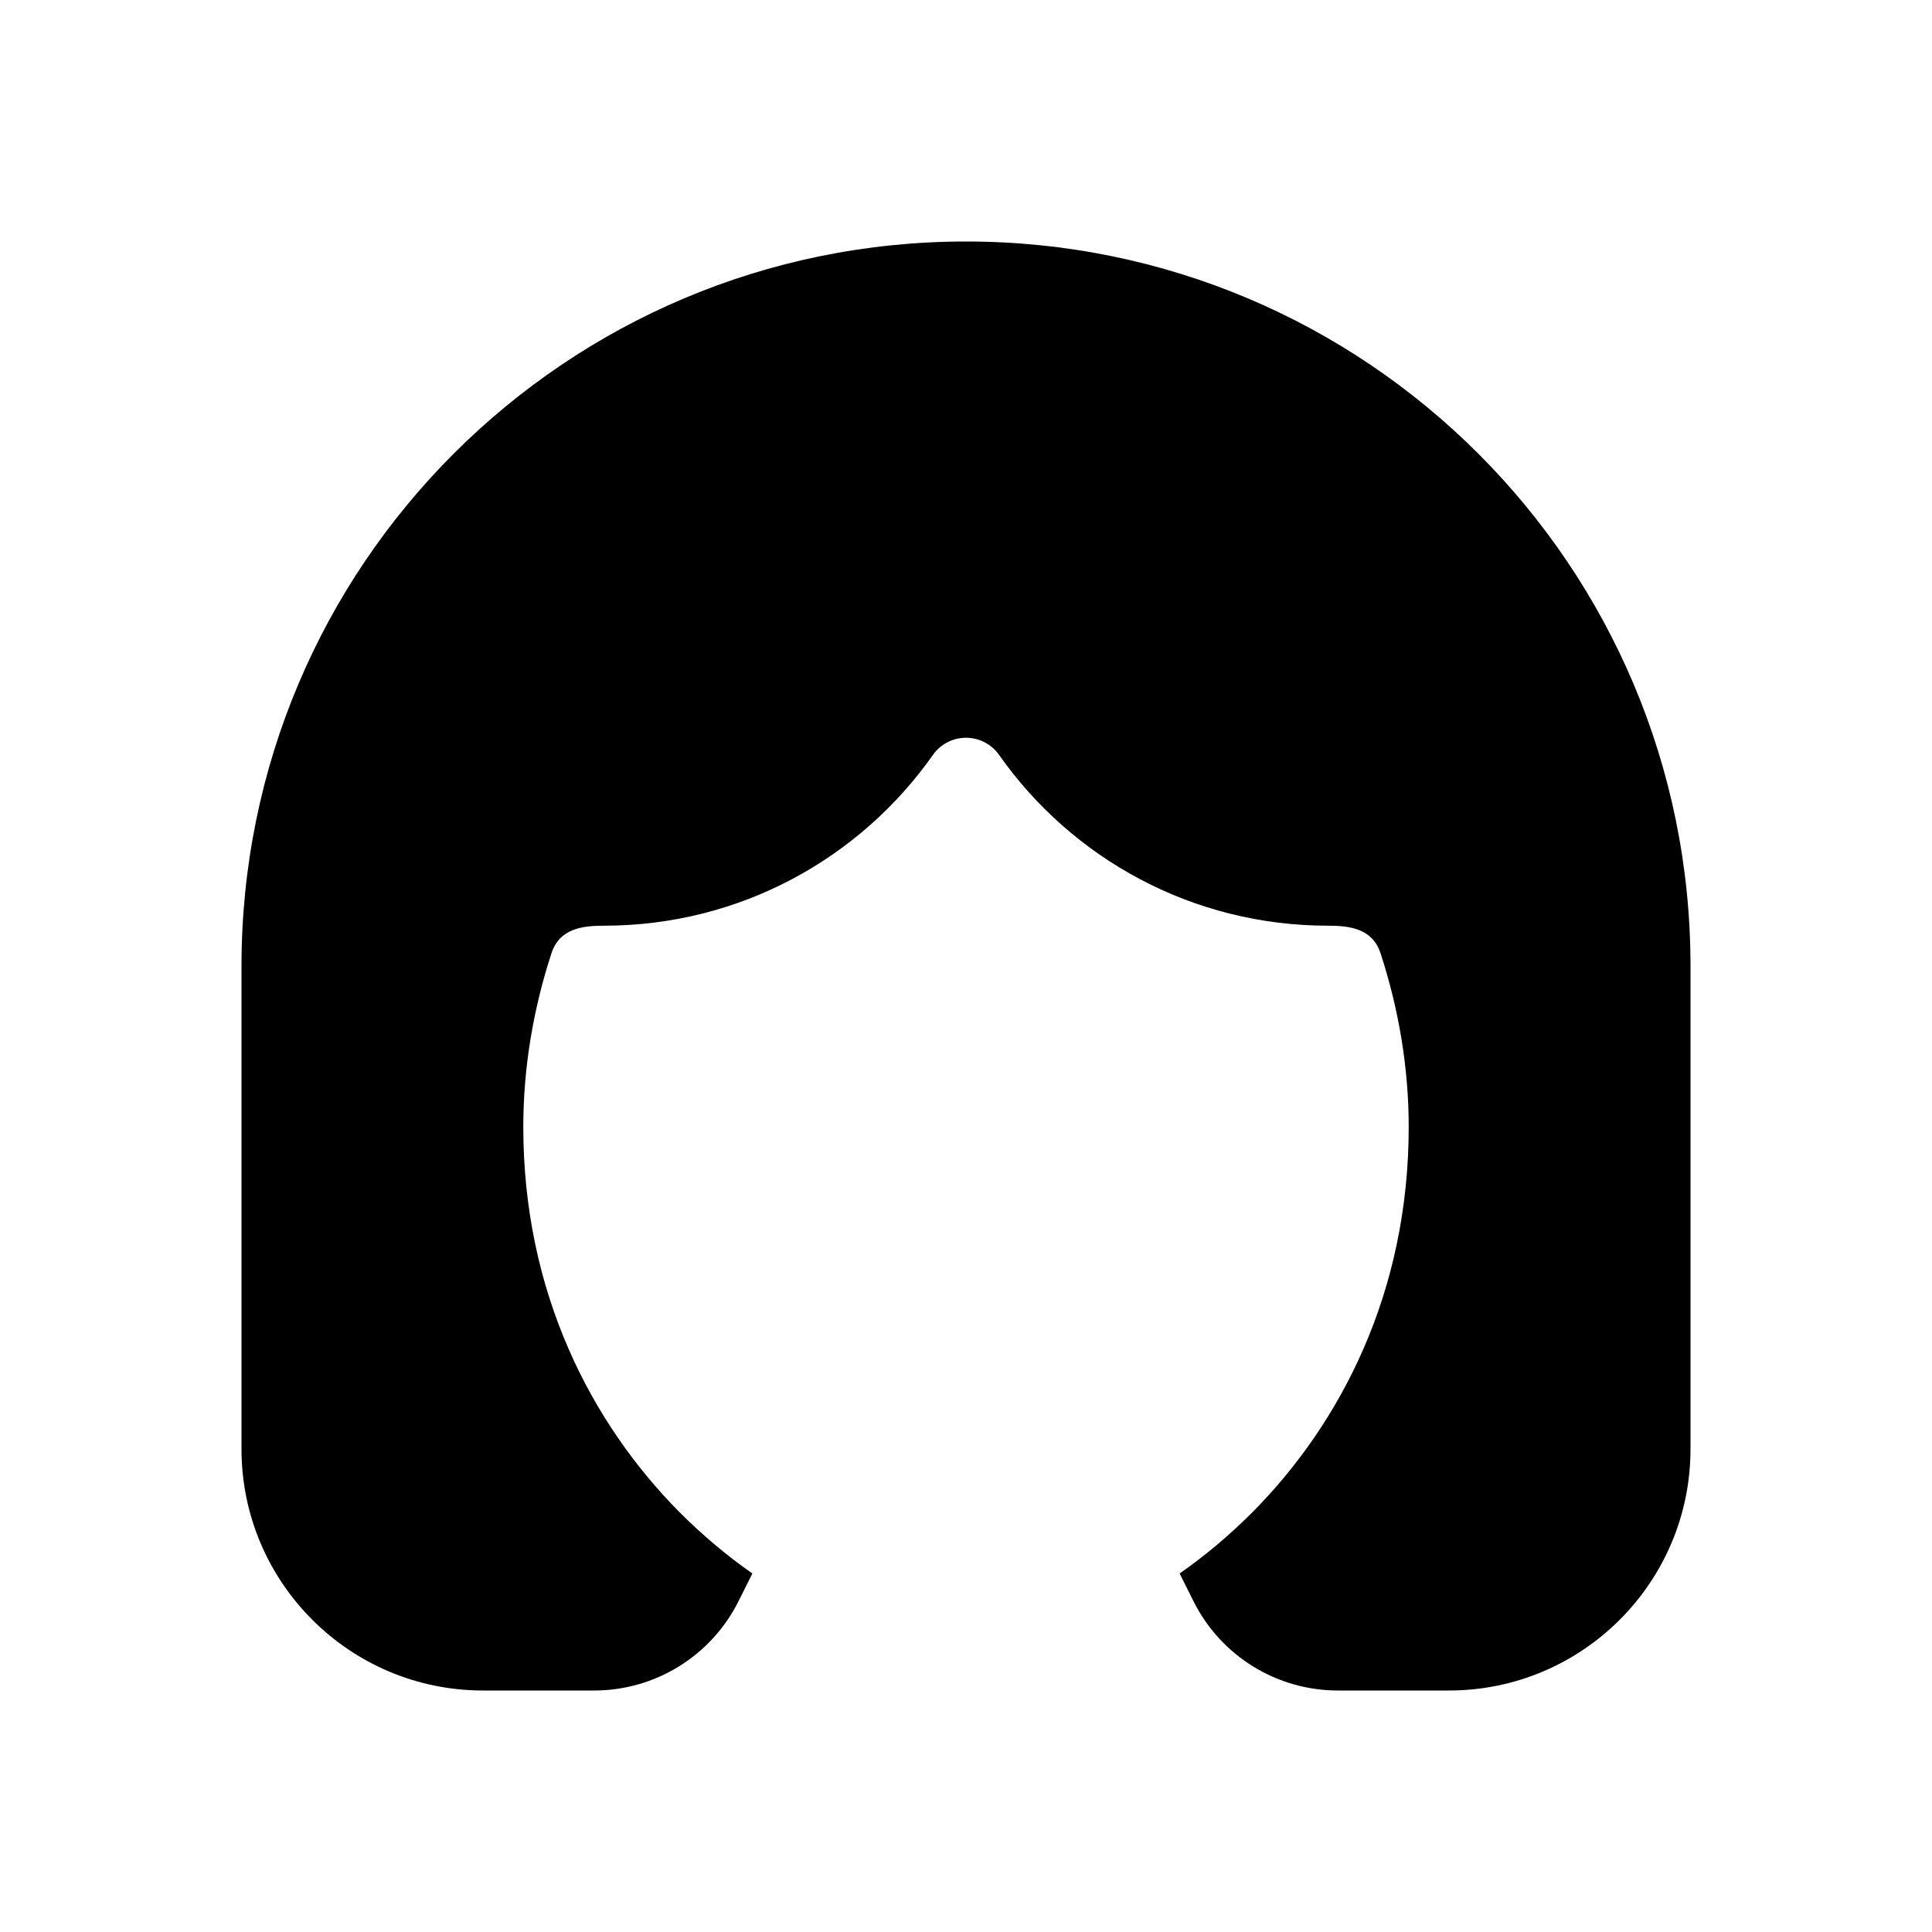 <svg width="7" height="7" viewBox="0 0 7 7" fill="none" xmlns="http://www.w3.org/2000/svg">
<path d="M3.5 0.875C2.05 0.875 0.875 2.05 0.875 3.5V5.25C0.875 5.733 1.267 6.125 1.75 6.125H2.153C2.374 6.125 2.576 6 2.675 5.803L2.726 5.701C2.634 5.637 2.545 5.562 2.462 5.479C2.142 5.156 1.896 4.683 1.896 4.083C1.896 3.869 1.932 3.656 1.998 3.454C2.027 3.365 2.108 3.354 2.188 3.354C2.681 3.354 3.117 3.11 3.381 2.734C3.408 2.696 3.453 2.673 3.5 2.673C3.547 2.673 3.592 2.696 3.619 2.734C3.883 3.11 4.319 3.354 4.812 3.354C4.892 3.354 4.973 3.365 5.002 3.454C5.068 3.656 5.104 3.869 5.104 4.083C5.104 4.683 4.858 5.156 4.538 5.479C4.455 5.562 4.366 5.637 4.274 5.701L4.325 5.803C4.424 6 4.626 6.125 4.847 6.125H5.25C5.733 6.125 6.125 5.733 6.125 5.25V3.5C6.125 2.05 4.95 0.875 3.5 0.875Z" fill="black"/>
</svg>
